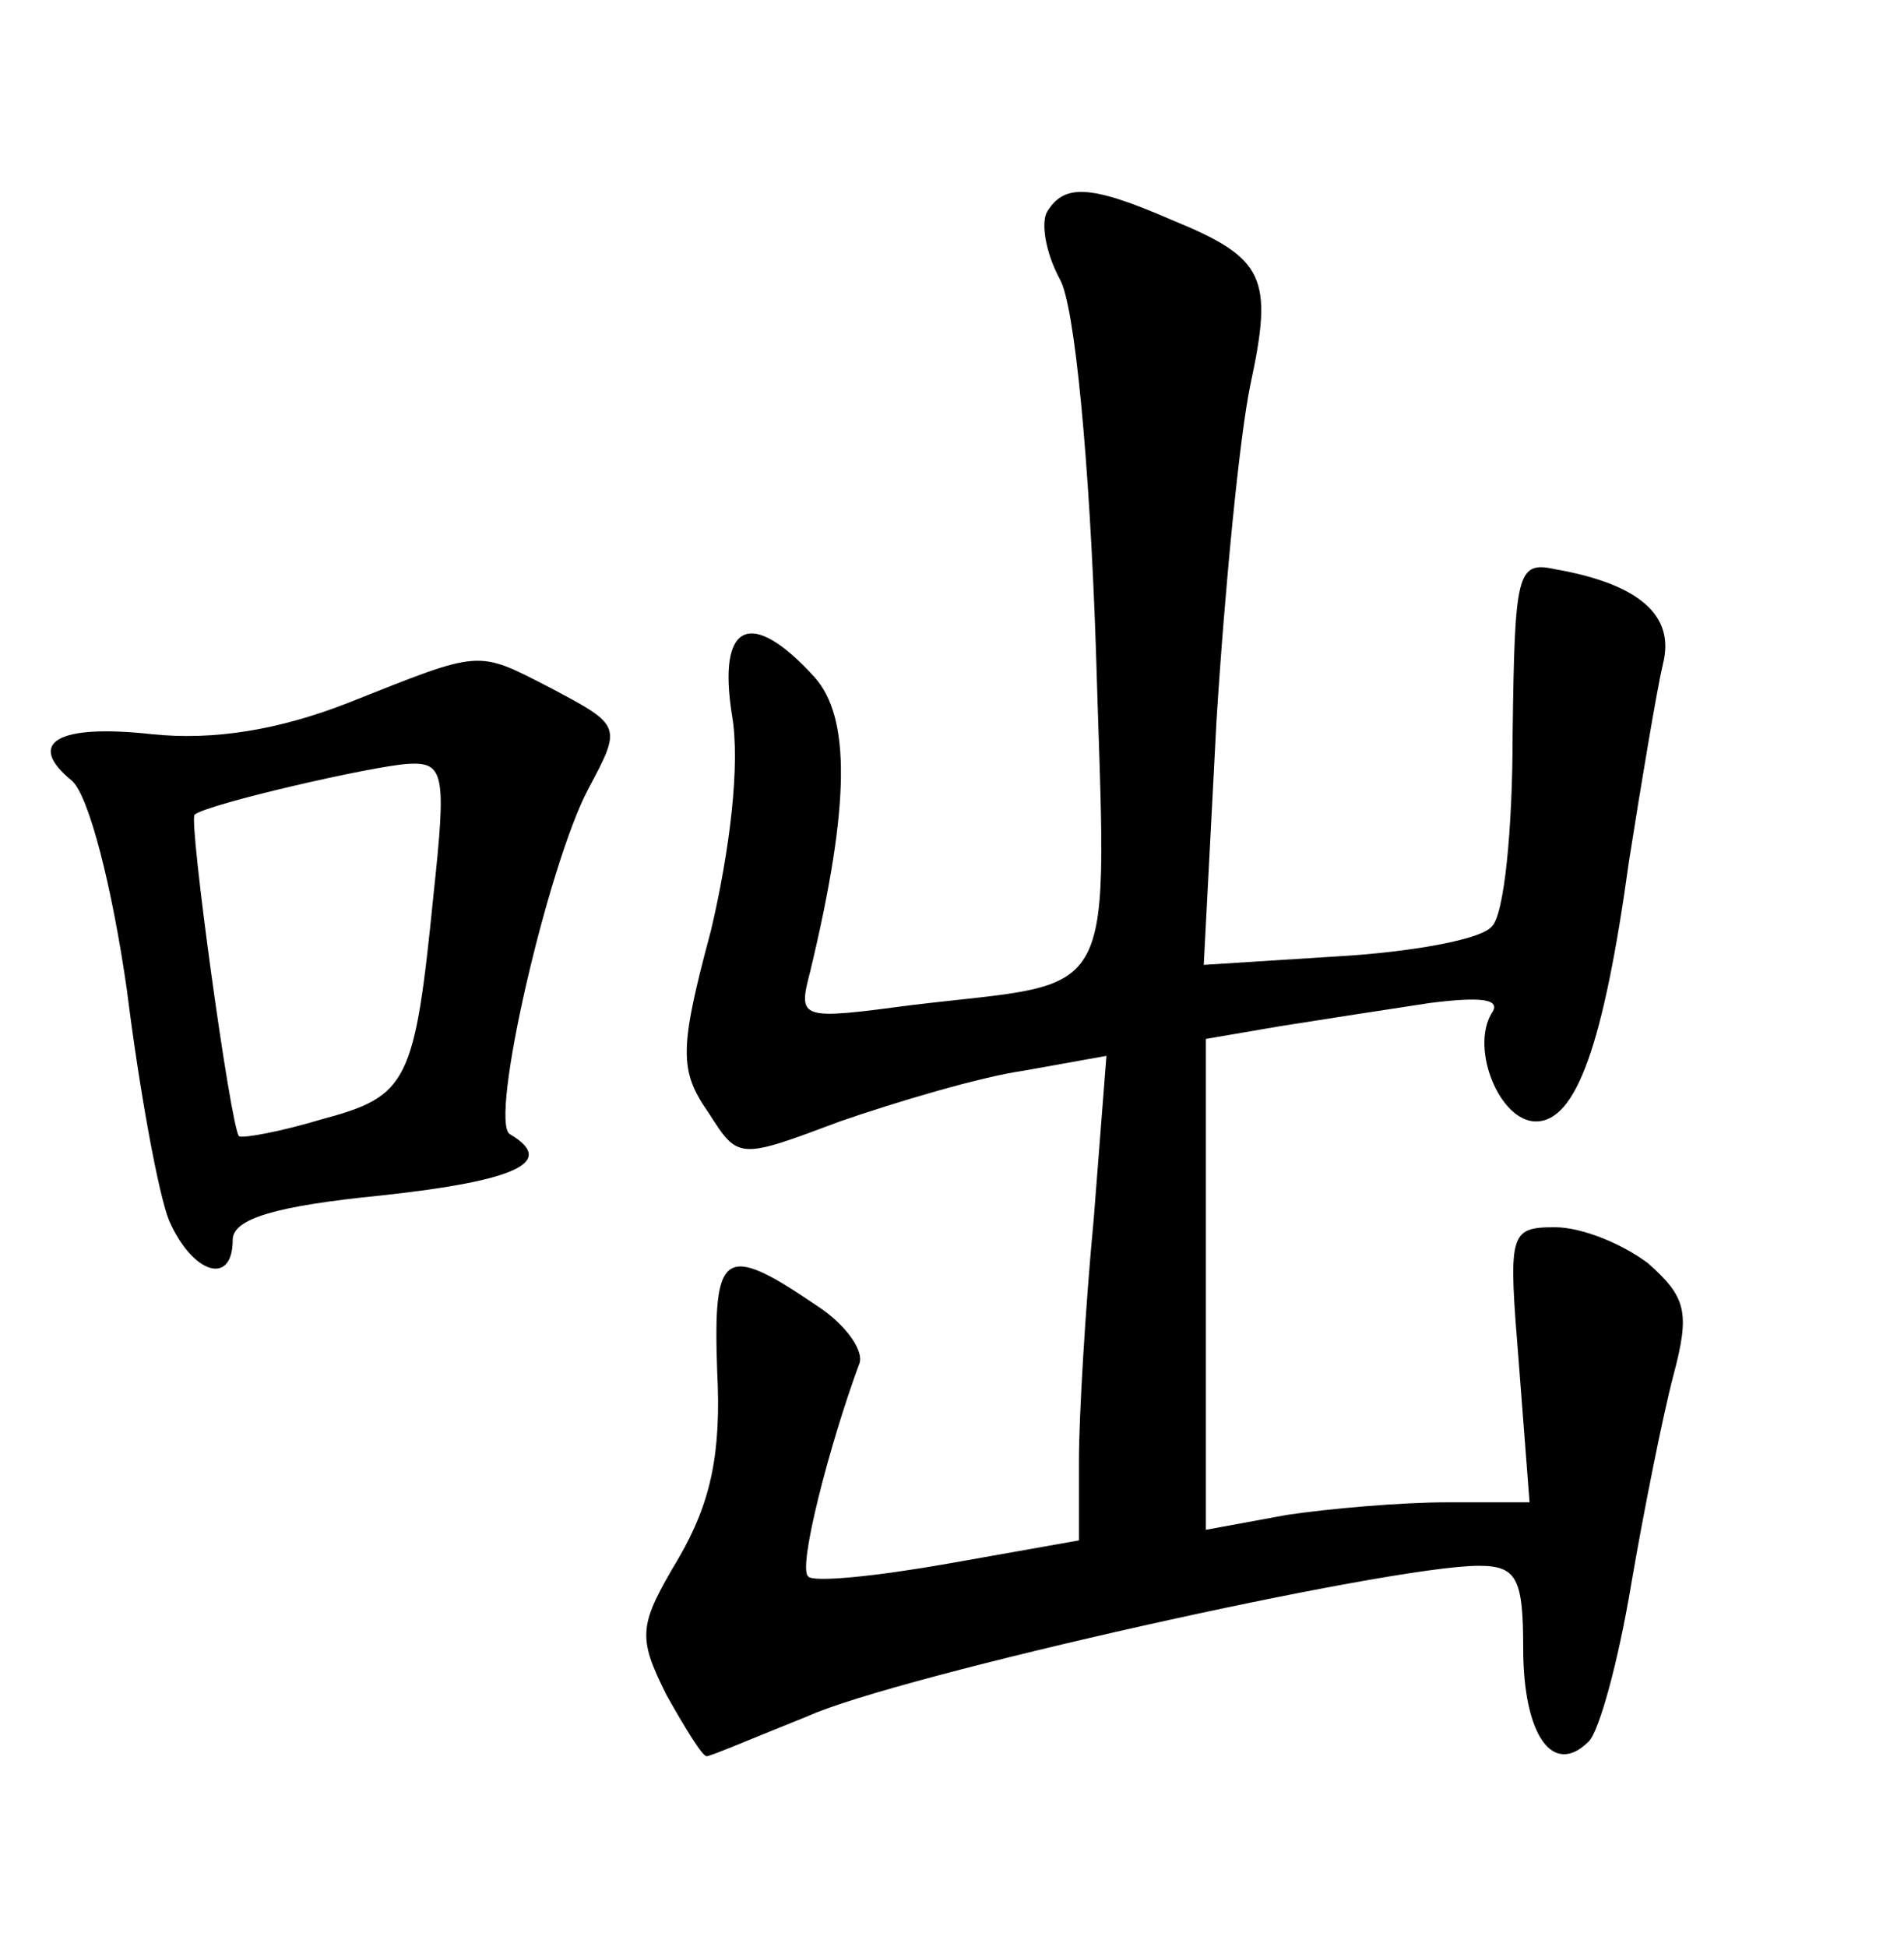 <?xml version="1.0" standalone="no"?>
<!DOCTYPE svg PUBLIC "-//W3C//DTD SVG 20010904//EN"
 "http://www.w3.org/TR/2001/REC-SVG-20010904/DTD/svg10.dtd">
<svg version="1.0" xmlns="http://www.w3.org/2000/svg"
 width="90pt" height="92pt" viewBox="0 0 90 92"
 preserveAspectRatio="xMidYMid meet">
<g transform="translate(0,92) scale(0.1,-0.1)"
fill="#000000" stroke="none">
<path d="M495 820 c-3 -5 -1 -19 6 -32 7 -12 14 -86 17 -174 5 -172 13 -157
-87 -169 -53 -7 -54 -7 -48 16 19 79 19 120 2 139 -30 33 -46 26 -39 -18 4
-23 -1 -64 -10 -102 -15 -56 -15 -66 -1 -86 14 -22 14 -22 62 -4 26 9 66 21
87 24 l39 7 -6 -77 c-4 -42 -7 -94 -7 -114 l0 -38 -62 -11 c-34 -6 -64 -9 -66
-6 -5 4 10 62 24 100 3 6 -6 19 -20 28 -44 30 -49 26 -47 -31 2 -39 -3 -62
-18 -88 -19 -32 -20 -37 -6 -65 9 -16 17 -29 19 -29 2 0 23 9 48 19 42 19 274
71 317 71 18 0 21 -6 21 -39 0 -41 14 -61 31 -44 5 5 14 38 20 74 6 35 15 80
20 99 8 30 6 37 -12 53 -12 9 -31 17 -44 17 -22 0 -22 -3 -17 -65 l5 -65 -39
0 c-22 0 -56 -3 -76 -6 l-38 -7 0 116 0 116 35 6 c19 3 51 8 71 11 24 3 34 2
29 -5 -10 -17 4 -51 21 -51 19 0 32 36 44 123 6 38 13 80 16 93 6 23 -11 38
-51 45 -18 4 -19 -2 -20 -78 0 -45 -4 -86 -10 -91 -5 -6 -38 -12 -73 -14 l-63
-4 6 115 c4 64 11 135 16 159 11 51 7 60 -37 78 -39 17 -51 17 -59 4z"/>
<path d="M165 588 c-33 -13 -64 -18 -93 -15 -45 5 -60 -4 -38 -22 8 -7 19 -50
26 -99 6 -48 15 -97 20 -109 11 -25 30 -31 30 -9 0 10 20 16 70 21 65 7 83 16
61 29 -10 6 18 127 37 163 16 30 16 30 -18 48 -35 18 -32 18 -95 -7z m40 -90
c-9 -90 -12 -96 -53 -107 -20 -6 -37 -9 -39 -8 -4 4 -24 150 -21 152 6 5 84
23 101 24 17 1 18 -5 12 -61z"/>
</g>
</svg>
